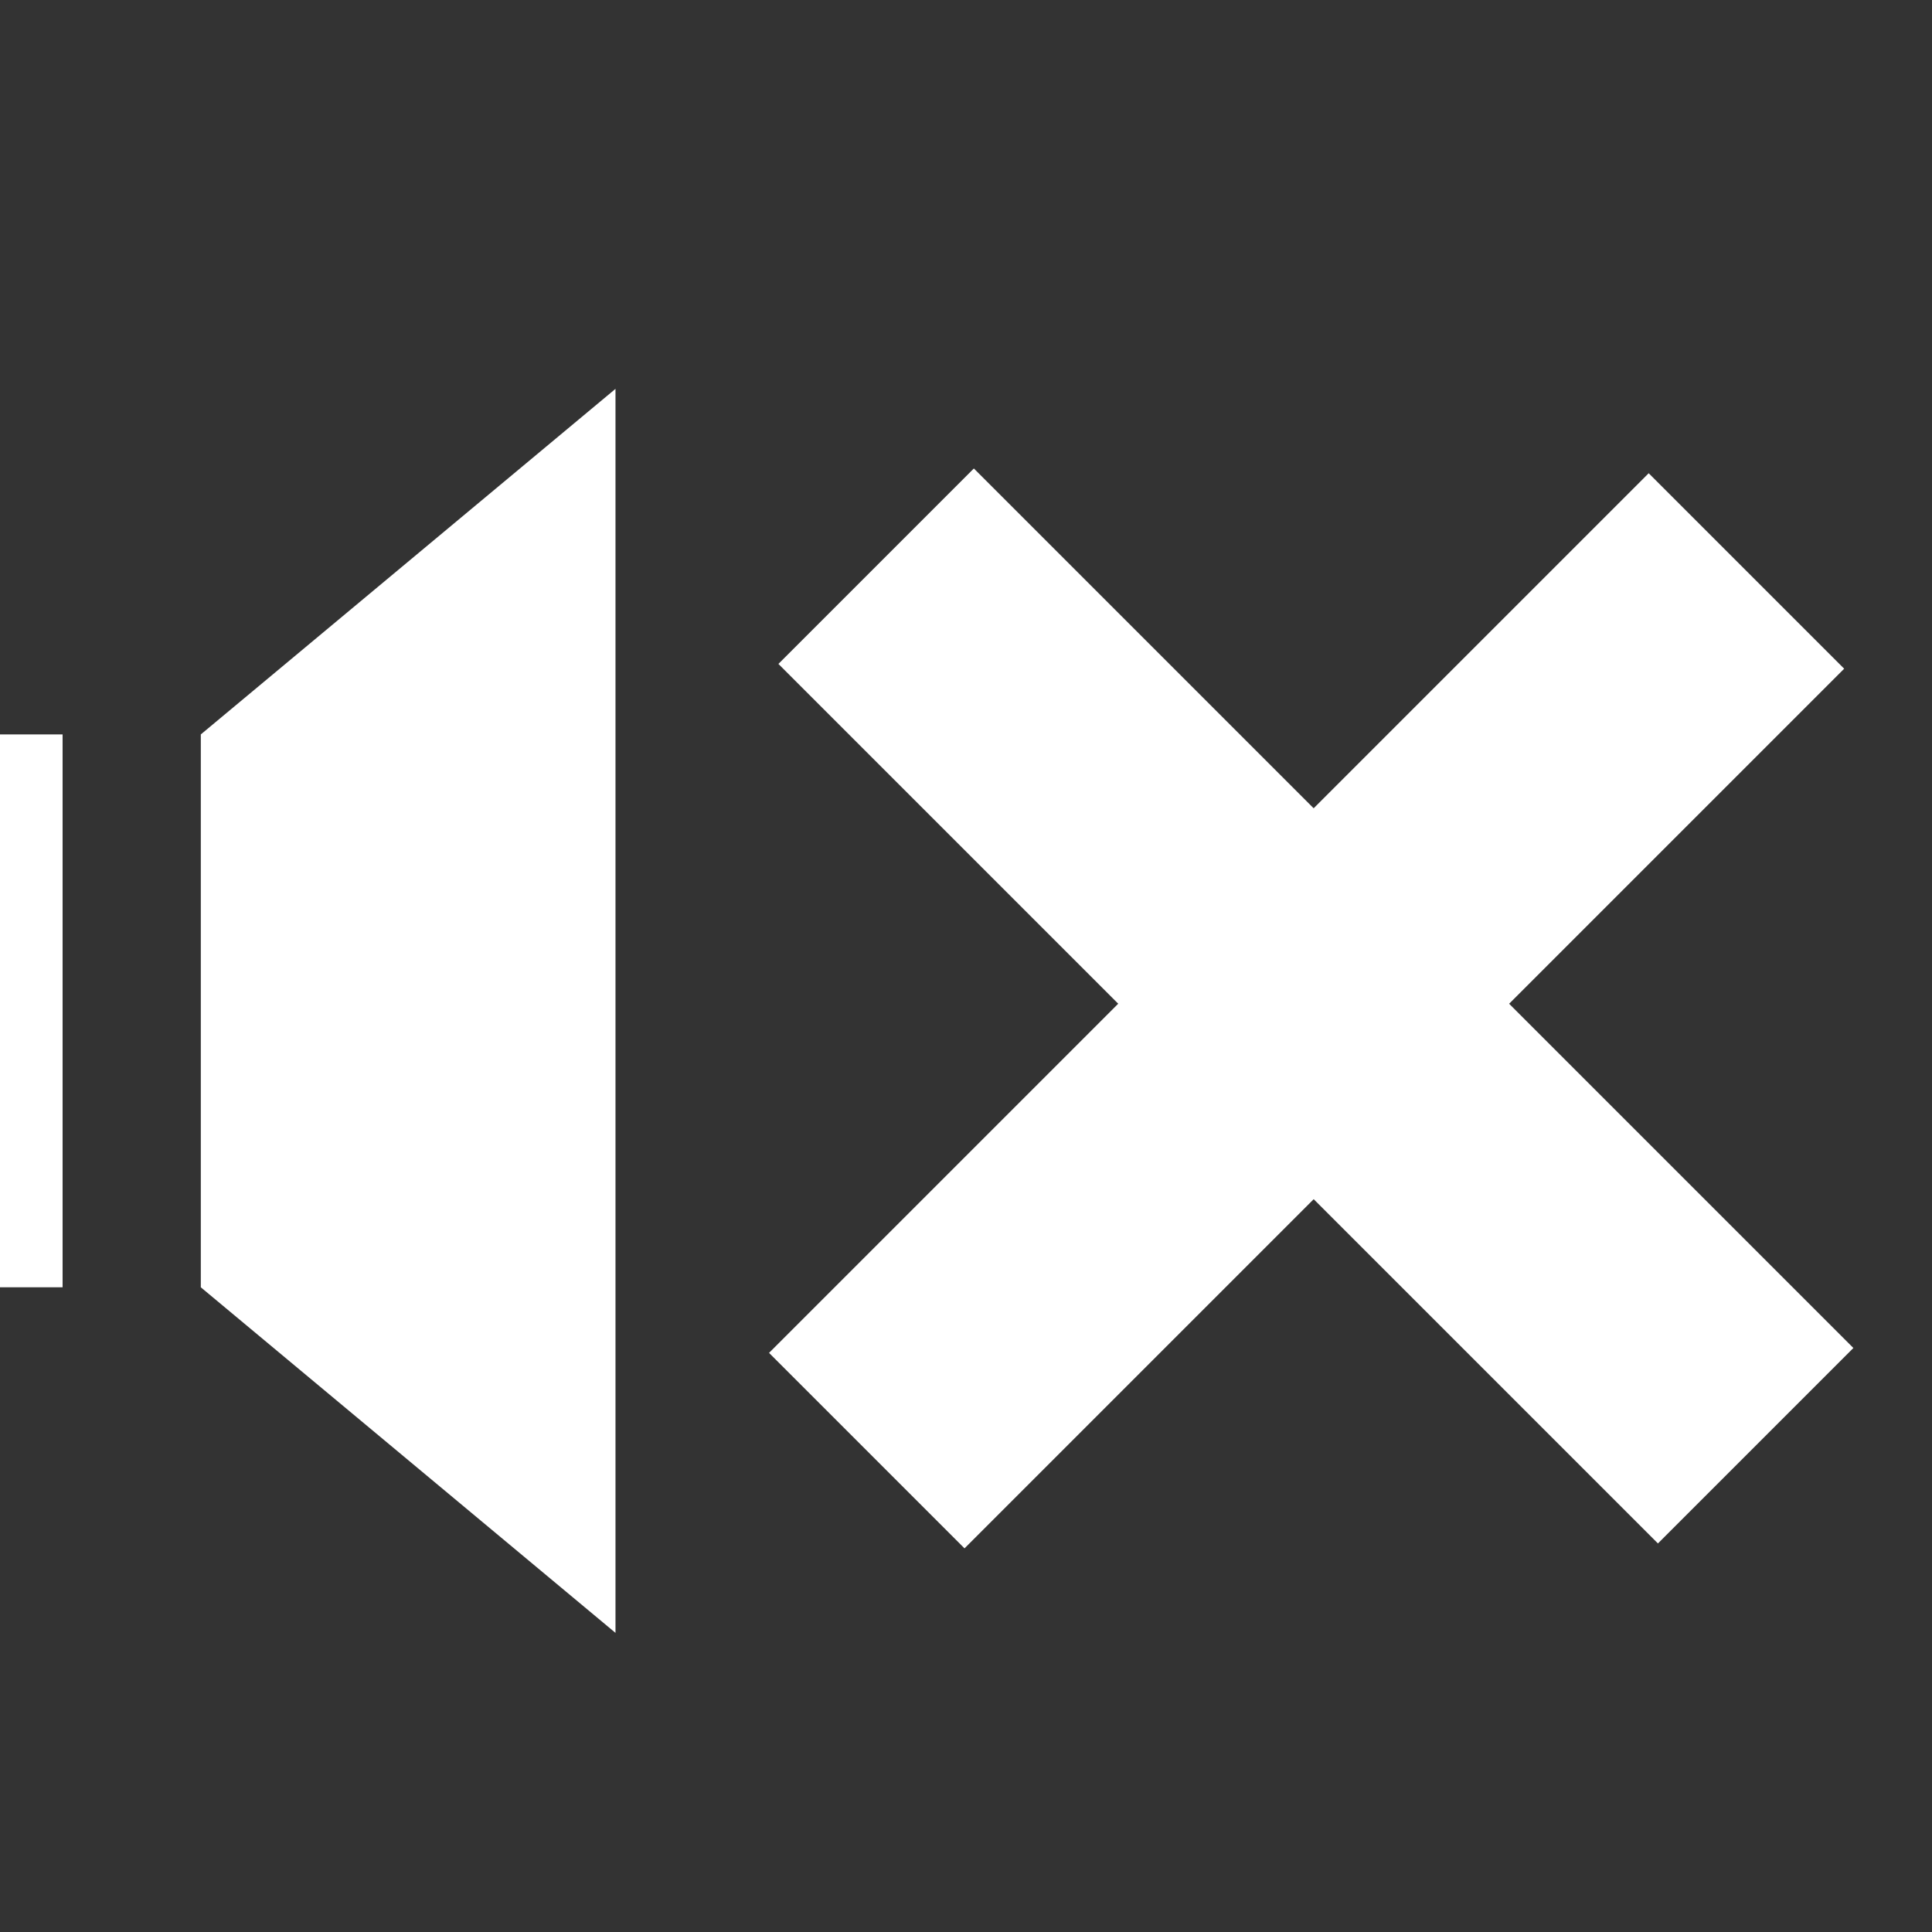 <?xml version="1.0" encoding="UTF-8" standalone="no"?>
<svg
   xmlns:dc="http://purl.org/dc/elements/1.1/"
   xmlns:cc="http://creativecommons.org/ns#"
   xmlns:rdf="http://www.w3.org/1999/02/22-rdf-syntax-ns#"
   xmlns:svg="http://www.w3.org/2000/svg"
   xmlns="http://www.w3.org/2000/svg"
   xmlns:sodipodi="http://sodipodi.sourceforge.net/DTD/sodipodi-0.dtd"
   xmlns:inkscape="http://www.inkscape.org/namespaces/inkscape"
   width="14"
   height="14"
   viewBox="0 0 3.704 3.704"
   version="1.1"
   id="svg1626"
   inkscape:version="1.0 (4035a4fb49, 2020-05-01)"
   sodipodi:docname="muted.svg">
  <rect x="0" y="0" width="3.704" height="3.704" fill="#333333" stroke="none"/>
  <defs
     id="defs1620" />
  <sodipodi:namedview
     id="base"
     pagecolor="#121316"
     bordercolor="#666666"
     borderopacity="1.0"
     inkscape:pageopacity="0"
     inkscape:pageshadow="2"
     inkscape:zoom="42.857141"
     inkscape:cx="7.0000003"
     inkscape:cy="7.0000283"
     inkscape:document-units="px"
     inkscape:current-layer="layer2"
     showgrid="true"
     units="px"
     inkscape:window-width="1440"
     inkscape:window-height="837"
     inkscape:window-x="0"
     inkscape:window-y="35"
     inkscape:window-maximized="1"
     inkscape:document-rotation="0">
    <inkscape:grid
       type="xygrid"
       id="grid2171"
       empspacing="14"
       dotted="false" />
  </sodipodi:namedview>
  <g
     sodipodi:insensitive="true"
     inkscape:label="Background"
     inkscape:groupmode="layer"
     id="layer1"
     transform="translate(0,-293.296)" />
  <g
     inkscape:groupmode="layer"
     id="layer2"
     inkscape:label="Icon"
     transform="translate(0,-1.587)">
    <g
       style="display:inline"
       id="g6126"
       transform="matrix(0.265,0,0,0.265,91.81,-51.065)">
      <path
         style="display:inline;fill:#ffffff;fill-opacity:1;stroke:none"
         d="m -342,201.5 -3,2.5 v 4 l 3,2.5 z m -5,2.5 v 4 l 1,1e-5 v -4 z"
         id="path4717"
         inkscape:connector-curvature="0"
         sodipodi:nodetypes="cccccccccc" />
      <g
         id="g5965"
         transform="translate(108,-26)"
         style="display:inline;fill:#ffffff">
        <rect
           transform="rotate(45)"
           style="fill:#ffffff;fill-opacity:1;stroke:none"
           id="rect5947"
           width="2"
           height="9"
           x="-151.614"
           y="474.211" />
        <rect
           y="-155.114"
           x="477.711"
           height="9"
           width="2"
           id="rect5959"
           style="fill:#ffffff;fill-opacity:1;stroke:none"
           transform="matrix(-0.707,0.707,0.707,0.707,0,0)" />
      </g>
    </g>
  </g>
</svg>
